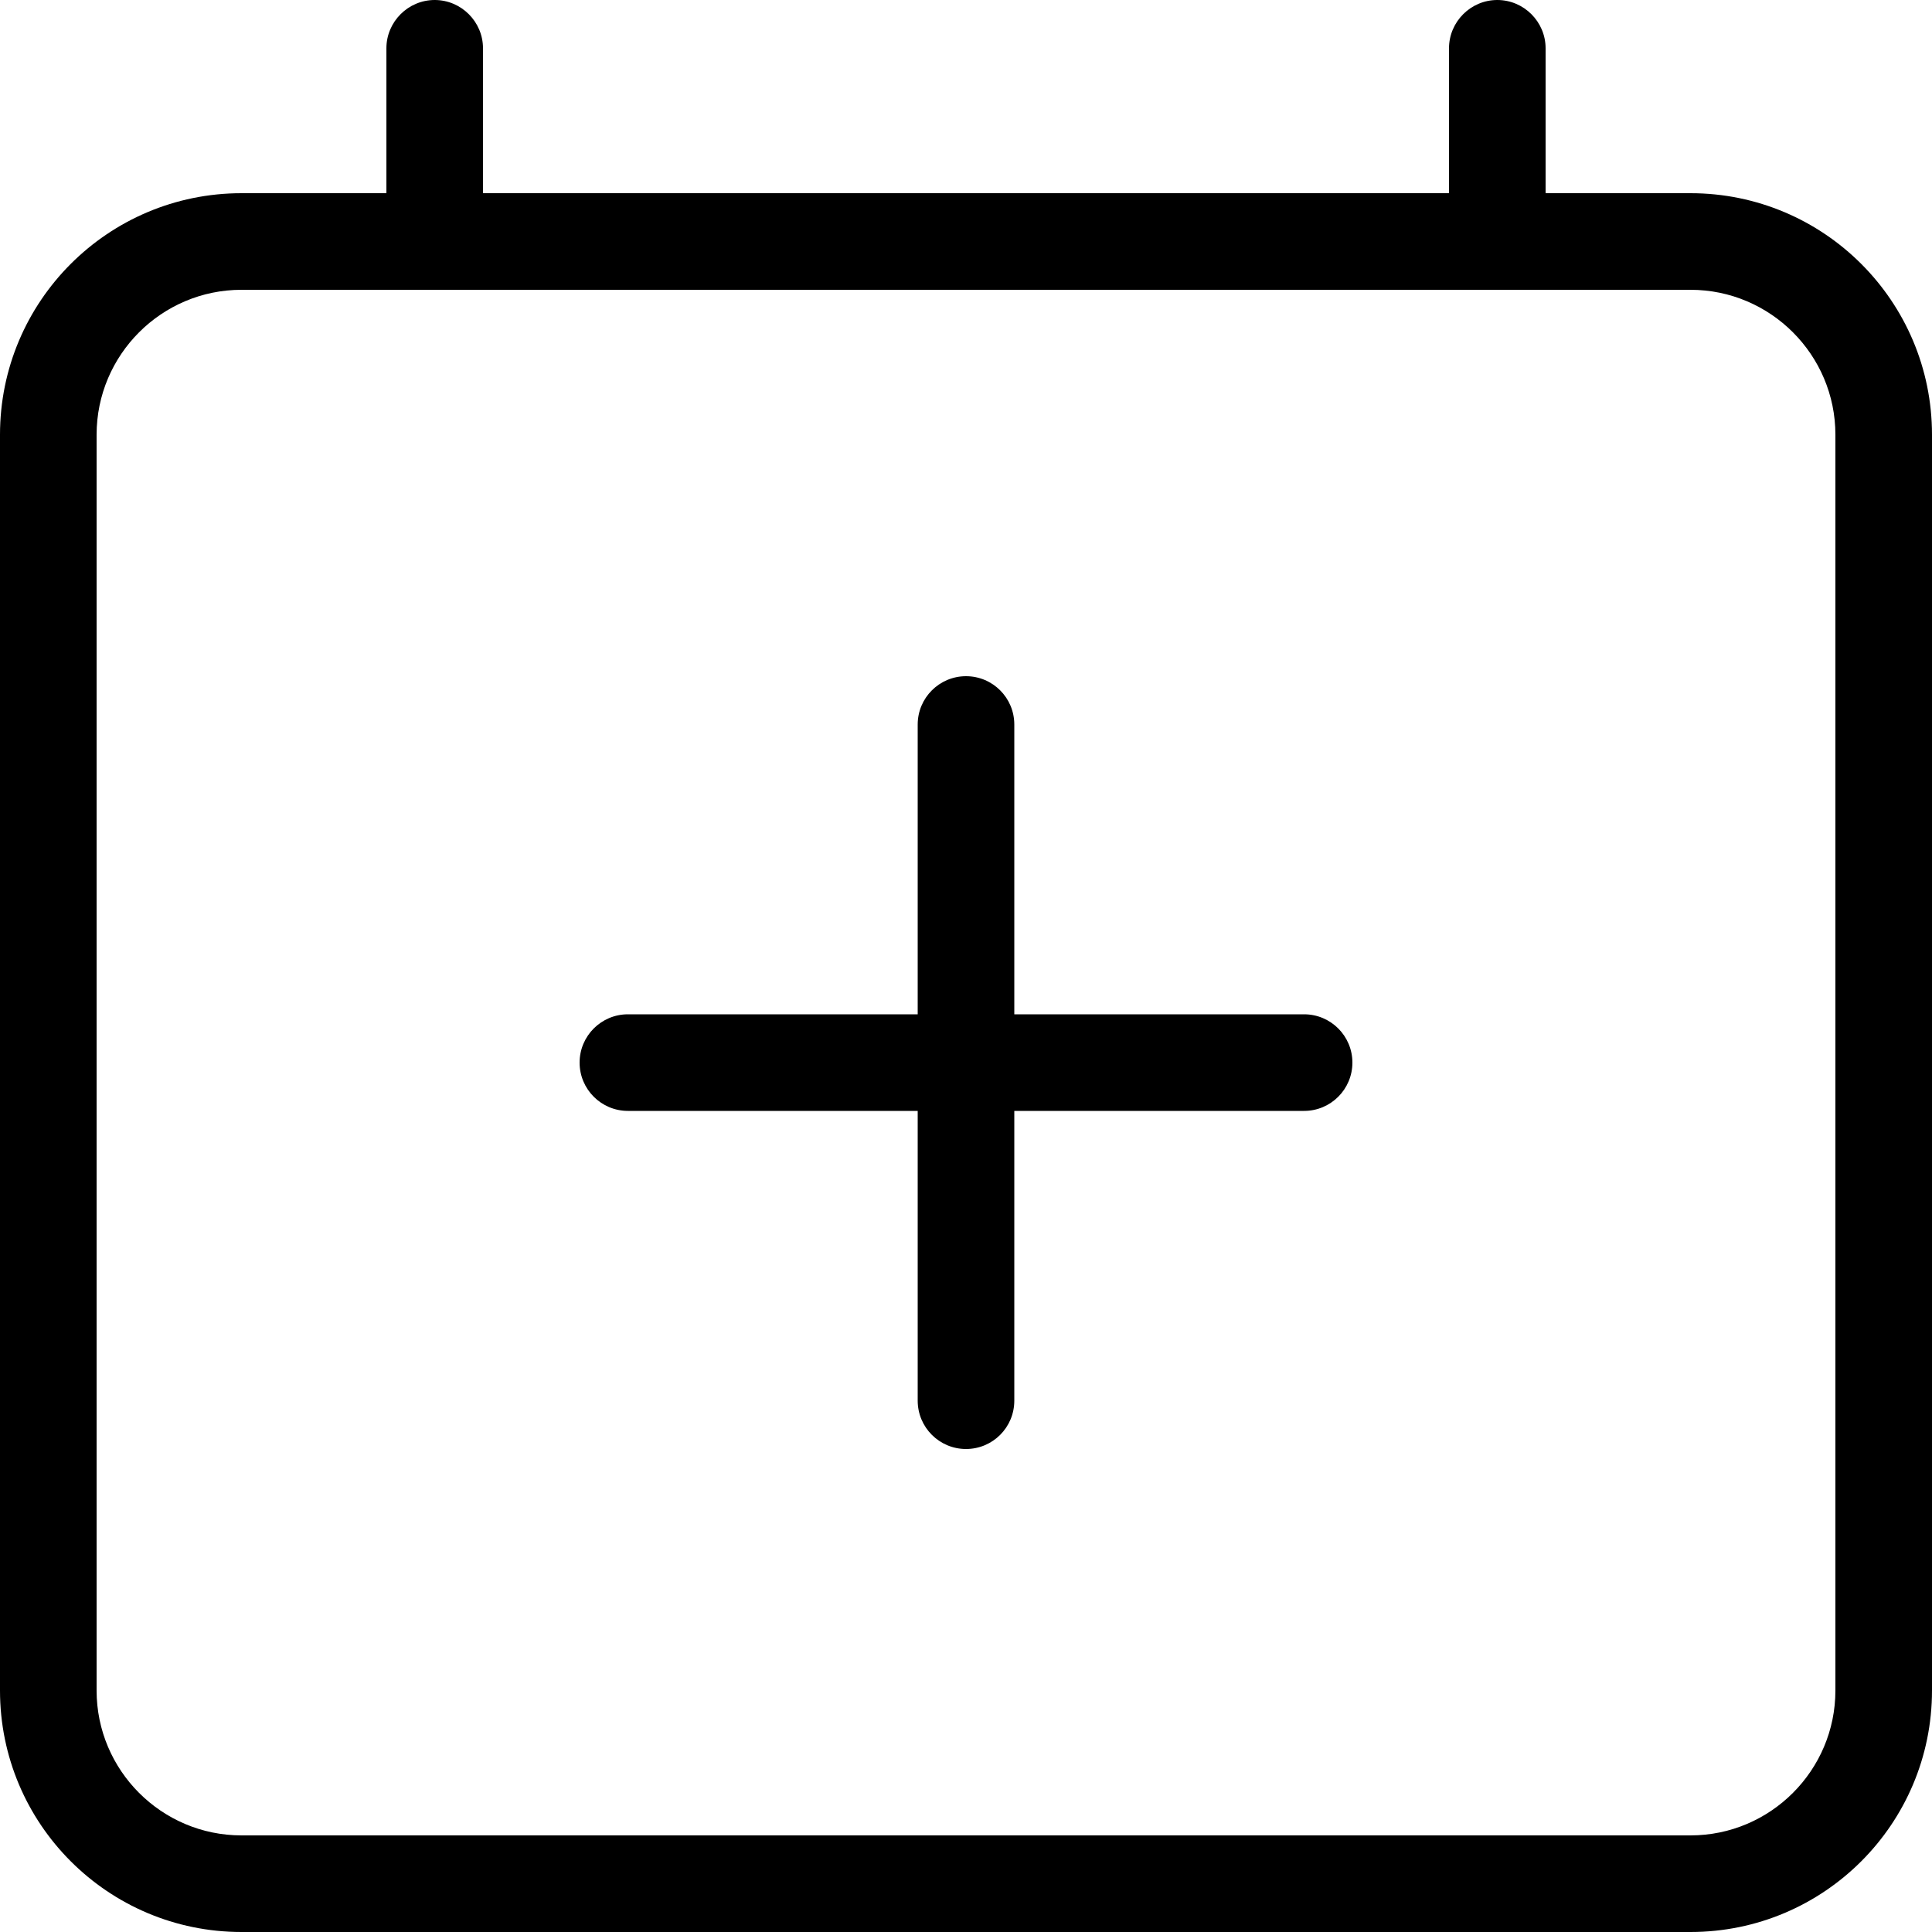 <svg width="20" height="20" viewBox="0 0 20 20" xmlns="http://www.w3.org/2000/svg"><title>meetings/calendar-add_20</title><path d="M13.5 10.5c.276 0 .5.224.5.5 0 .276-.224.5-.5.5l-3 0 0 3c0 .276-.223.5-.5.5-.276 0-.5-.224-.5-.5l0-3-3 0c-.276 0-.5-.224-.5-.5 0-.276.224-.5.5-.5l3 0 0-3c0-.276.224-.5.5-.5.277 0 .5.224.5.5l0 3 3 0zm5.5 7l0-13c0-.827-.673-1.5-1.5-1.5l-15 0c-.827 0-1.5.673-1.5 1.5l0 13c0 .827.673 1.5 1.5 1.5l15 0c.827 0 1.5-.673 1.5-1.5zm-1.5-15.5c1.381 0 2.5 1.119 2.5 2.5l0 13c0 1.381-1.119 2.5-2.5 2.5l-15 0c-1.381 0-2.5-1.119-2.5-2.5l0-13c0-1.381 1.119-2.5 2.5-2.5l1.5 0 0-1.5c0-.275.225-.5.5-.5.275 0 .5.225.5.5l0 1.5 10 0 0-1.5c0-.275.225-.5.5-.5.275 0 .5.225.5.5l0 1.5 1.5 0z"/></svg>